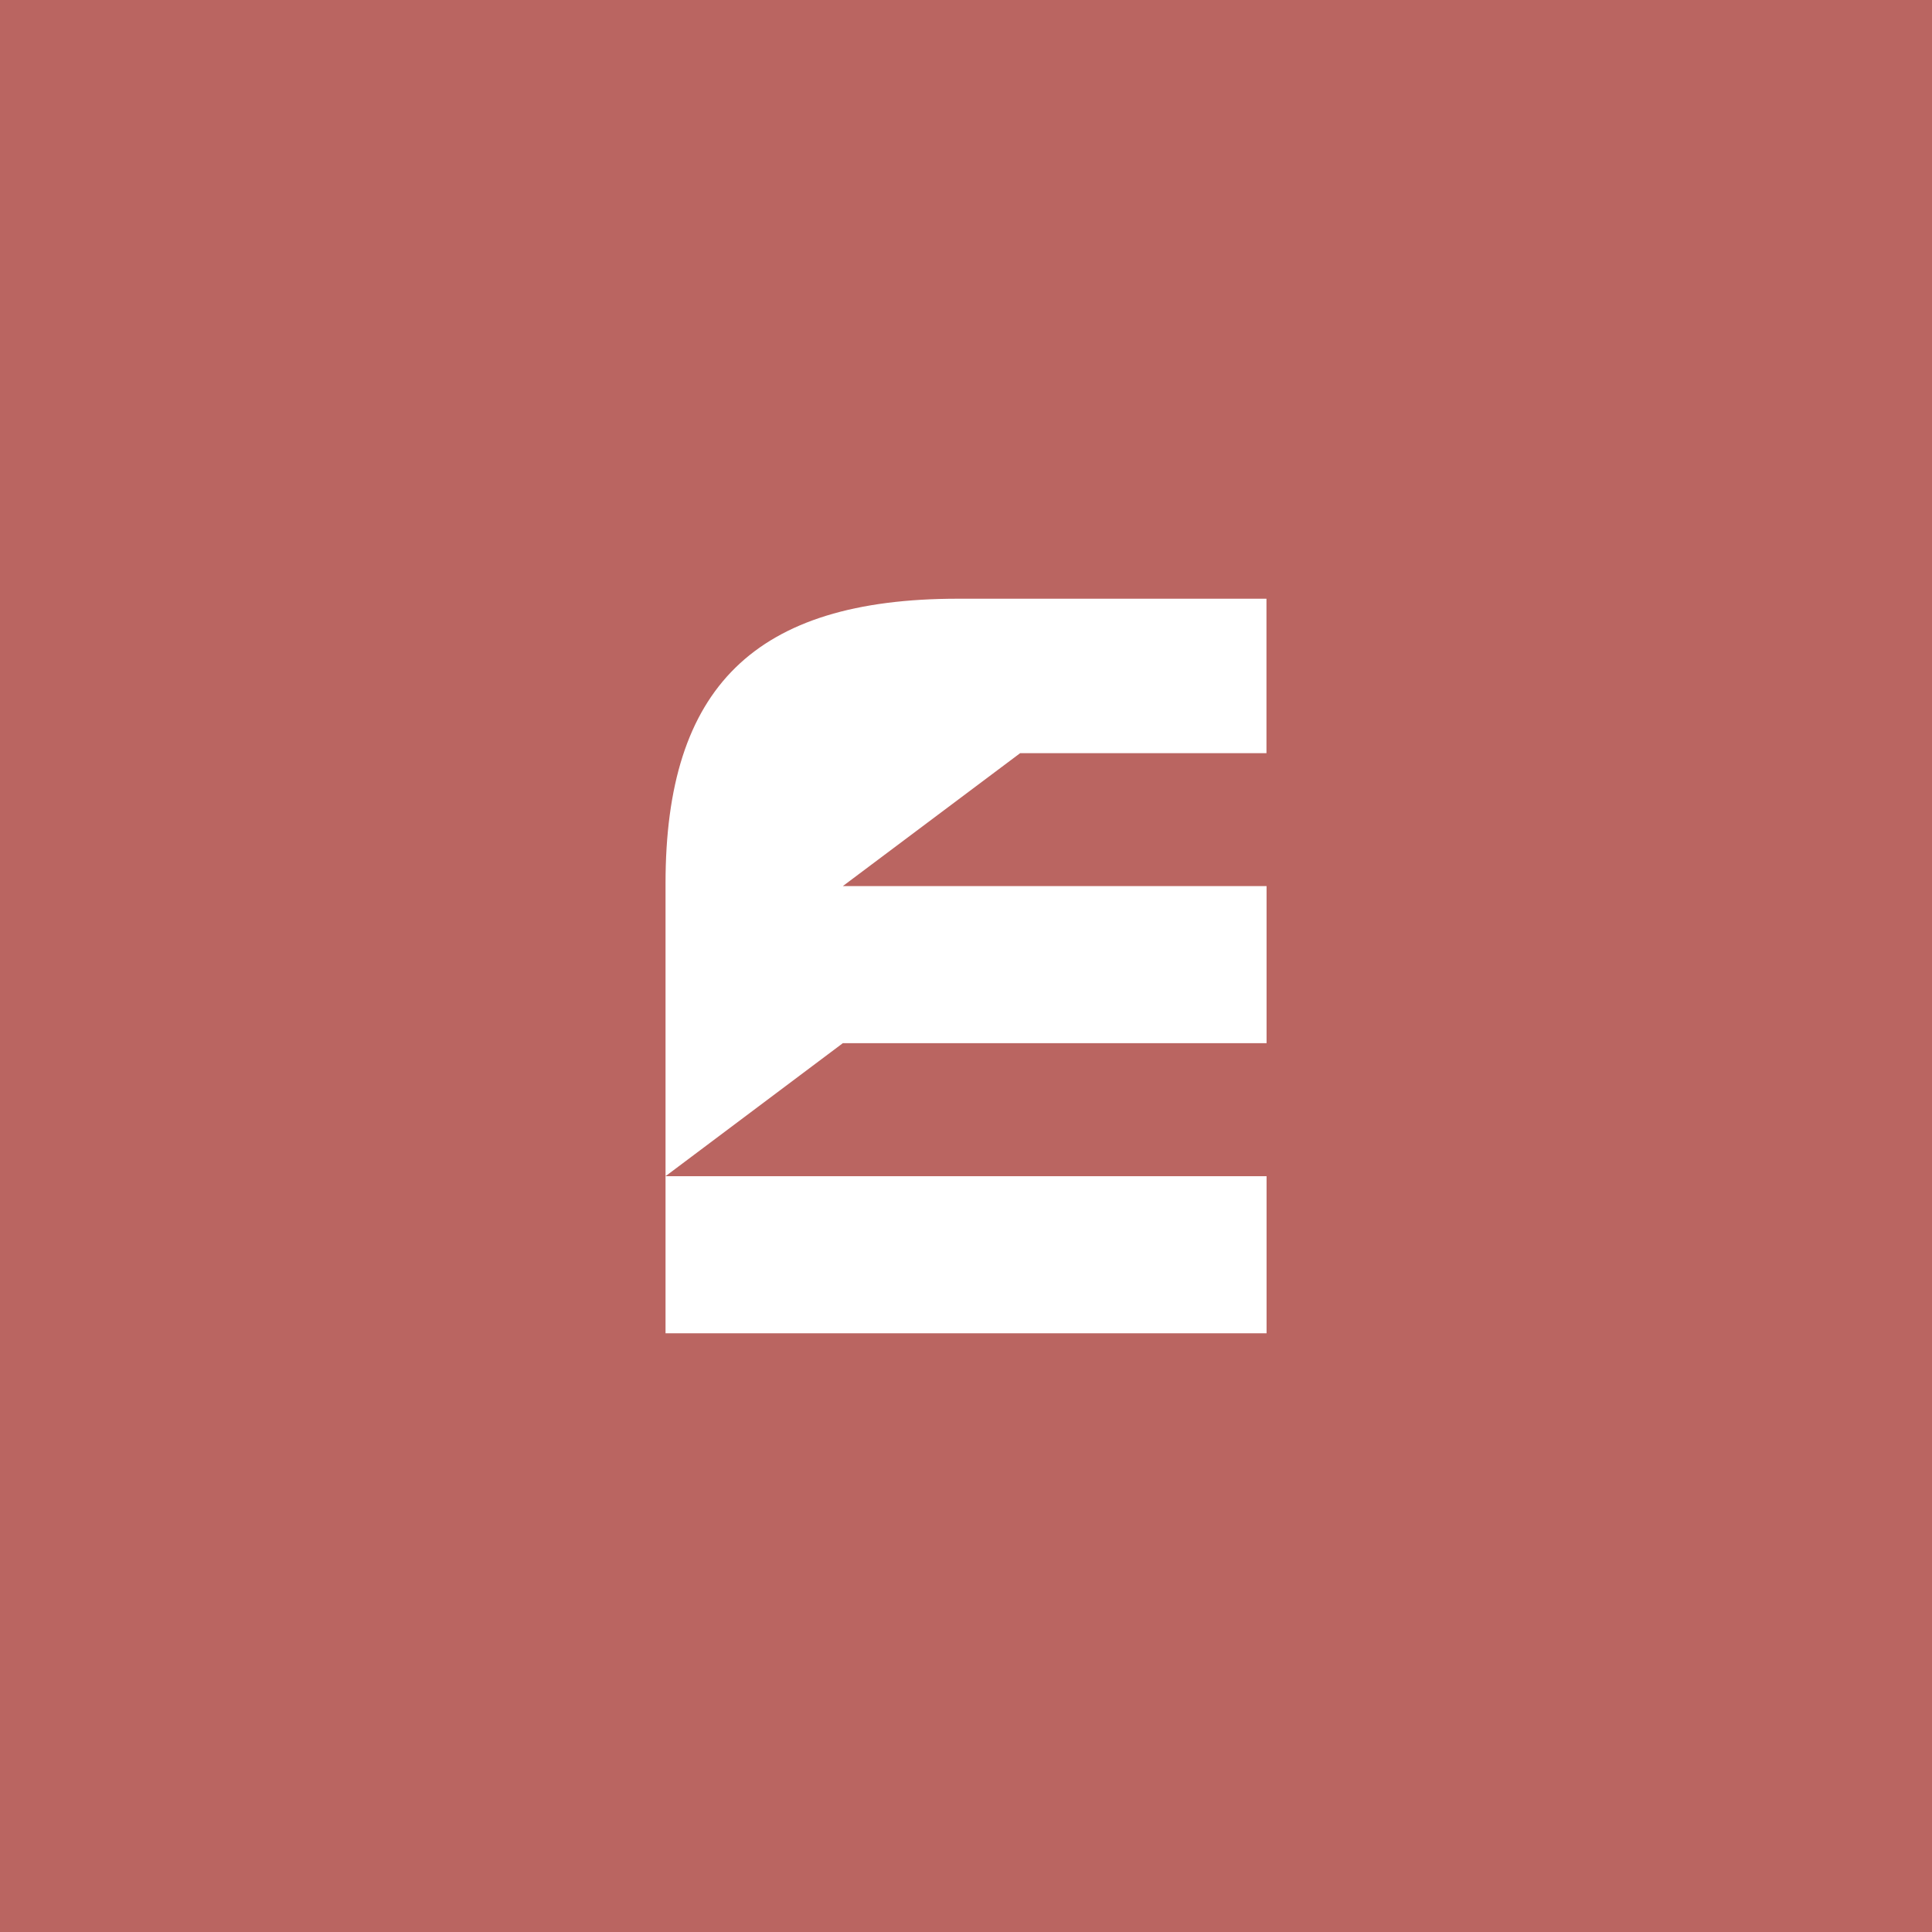 <?xml version="1.0" encoding="UTF-8"?>
<svg id="a" xmlns="http://www.w3.org/2000/svg" width="192" height="192"
  viewBox="0 0 192 192">
  <g id="b">
    <g id="c">
      <rect width="100%" height="100%" style="fill:#ba6561;" />
      <path
        d="M125.86,74.85v-15.35h-30.66c-20.22,0-29.06,8.84-29.06,28.29v44.71h59.73v-15.61h-59.73l17.62-13.22h42.11v-15.61h-42.11l17.62-13.21h24.48Z"
        style="fill:#fff;" />
    </g>
  </g>
</svg>
